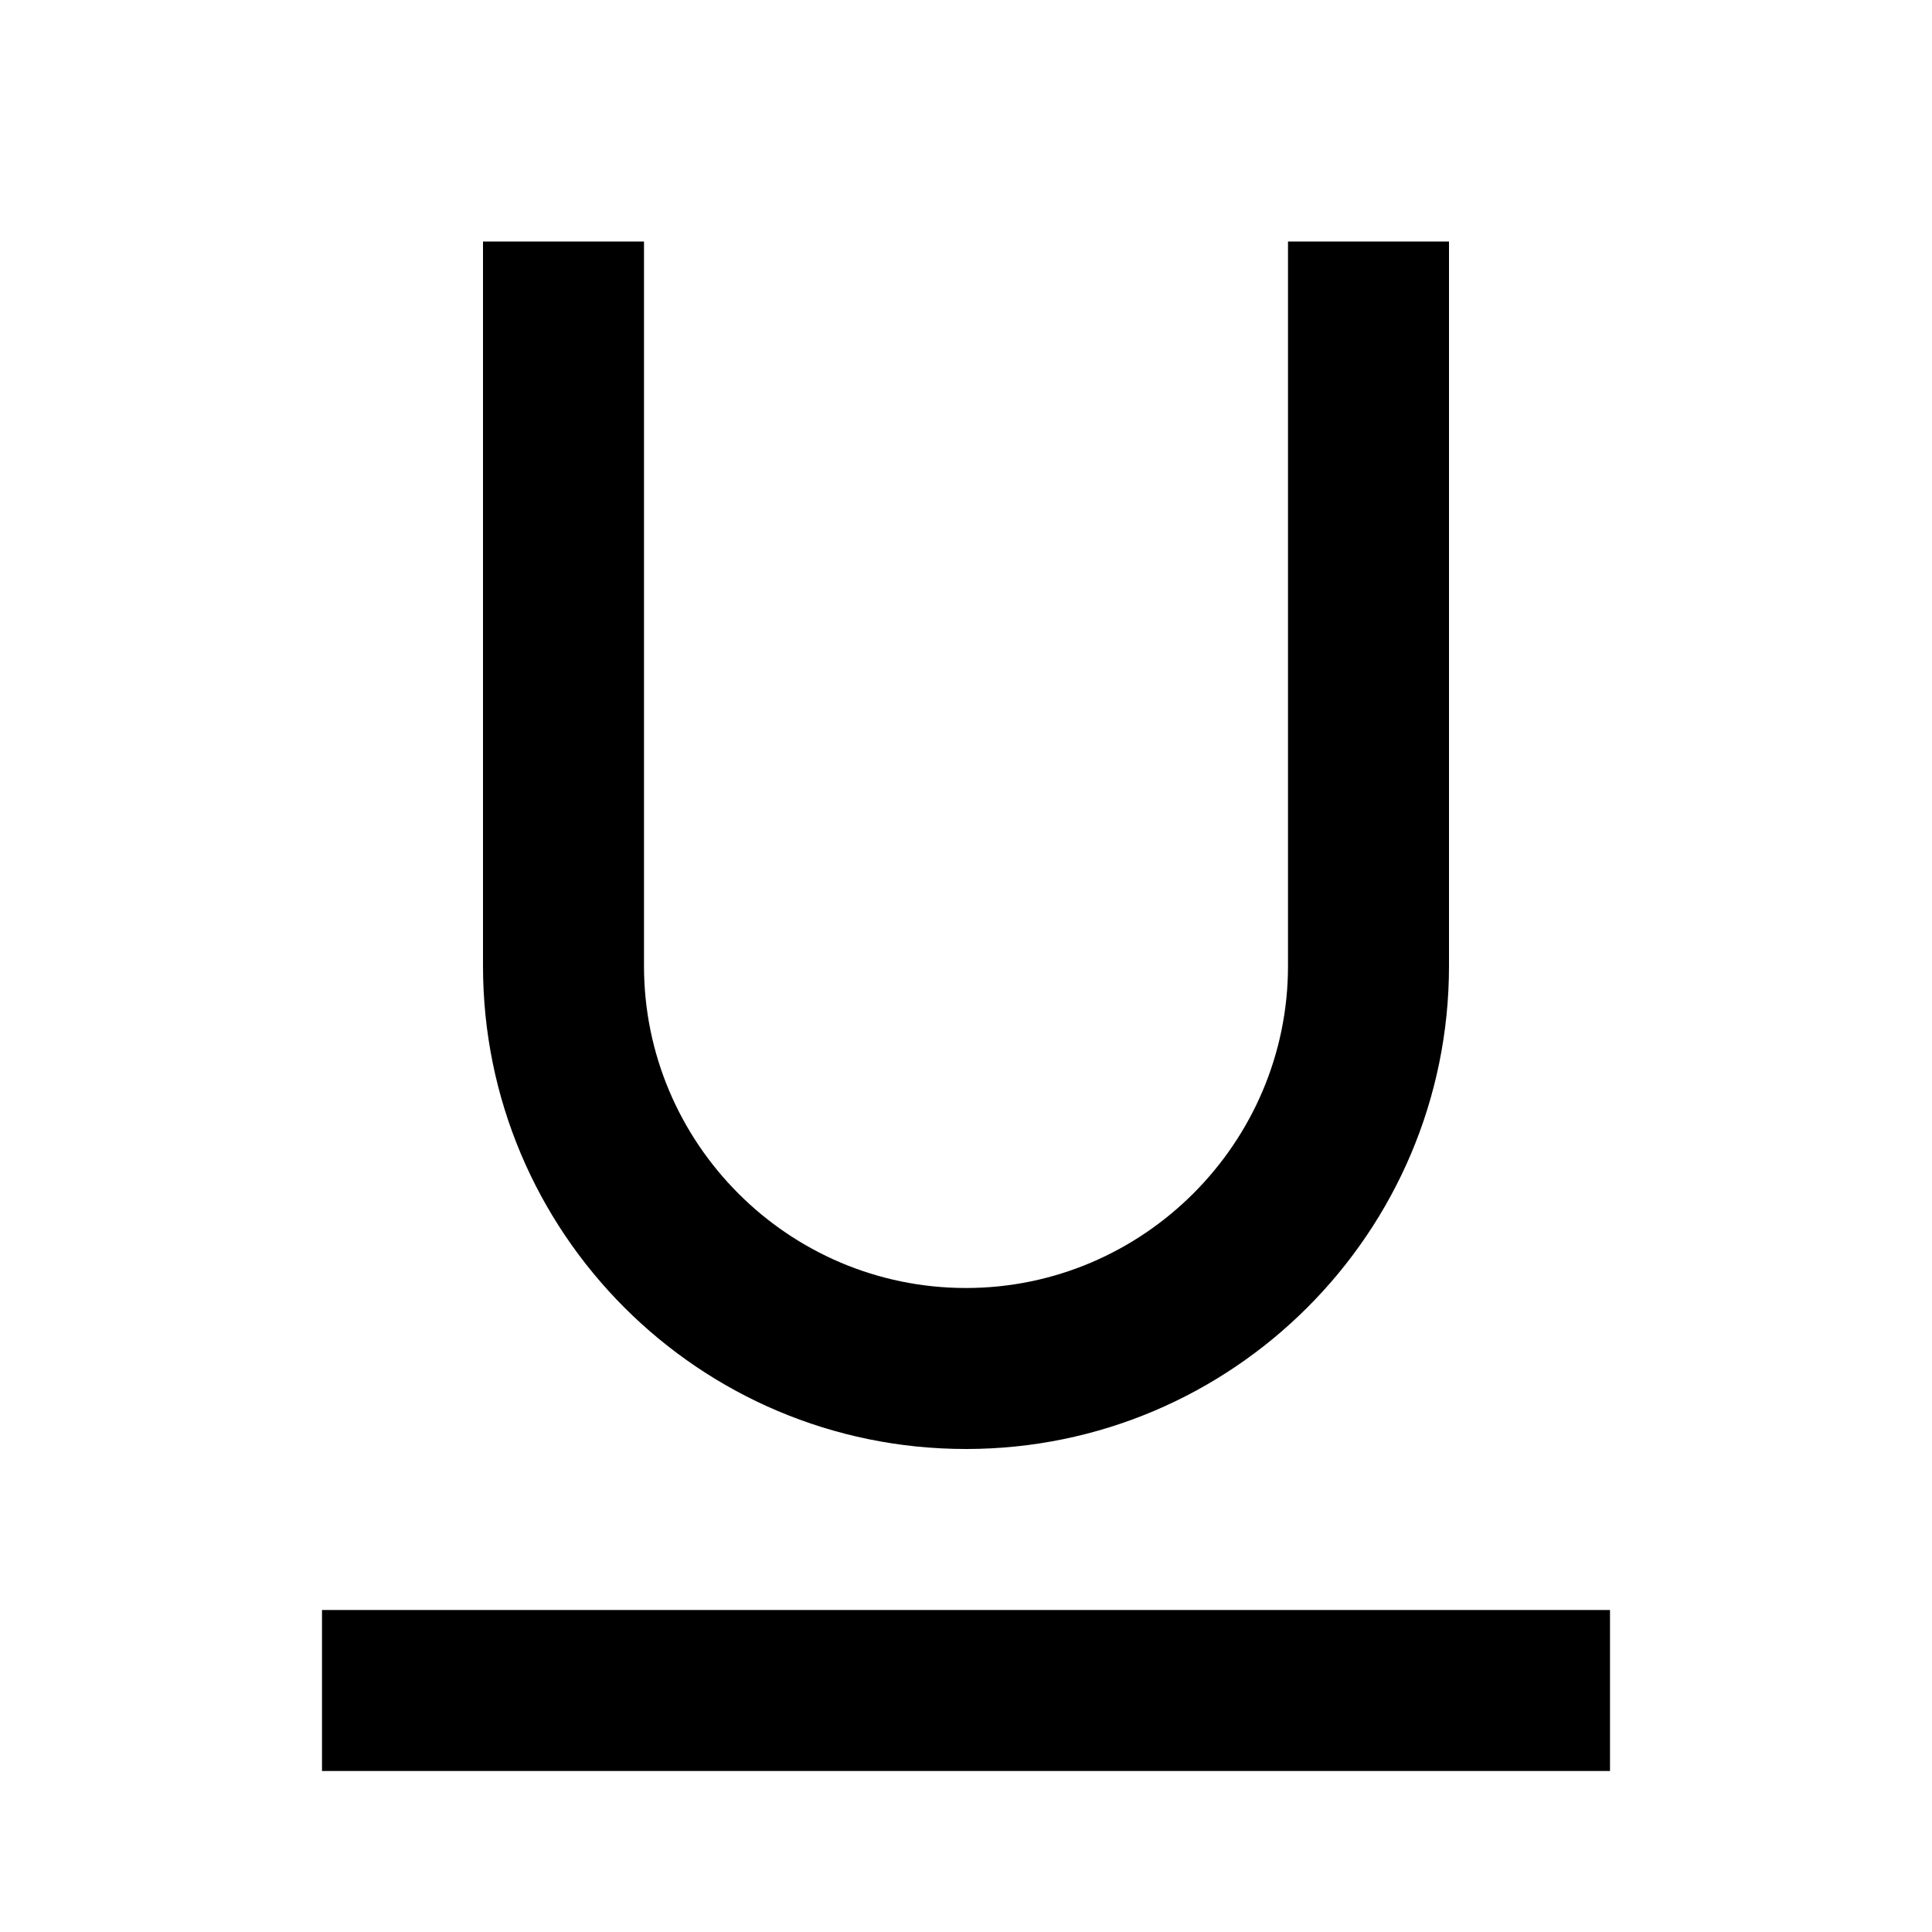 <svg viewBox="0 0 24 24" xmlns="http://www.w3.org/2000/svg"><path fill="none" d="M0 0h24v24H0Z"/><path d="M8 3v9 0c0 2.2 1.79 4 4 4 2.2 0 4-1.8 4-4V3h2v9 0c0 3.31-2.69 6-6 6 -3.32 0-6-2.69-6-6V3h2ZM4 20h16v2H4v-2Z"/></svg>